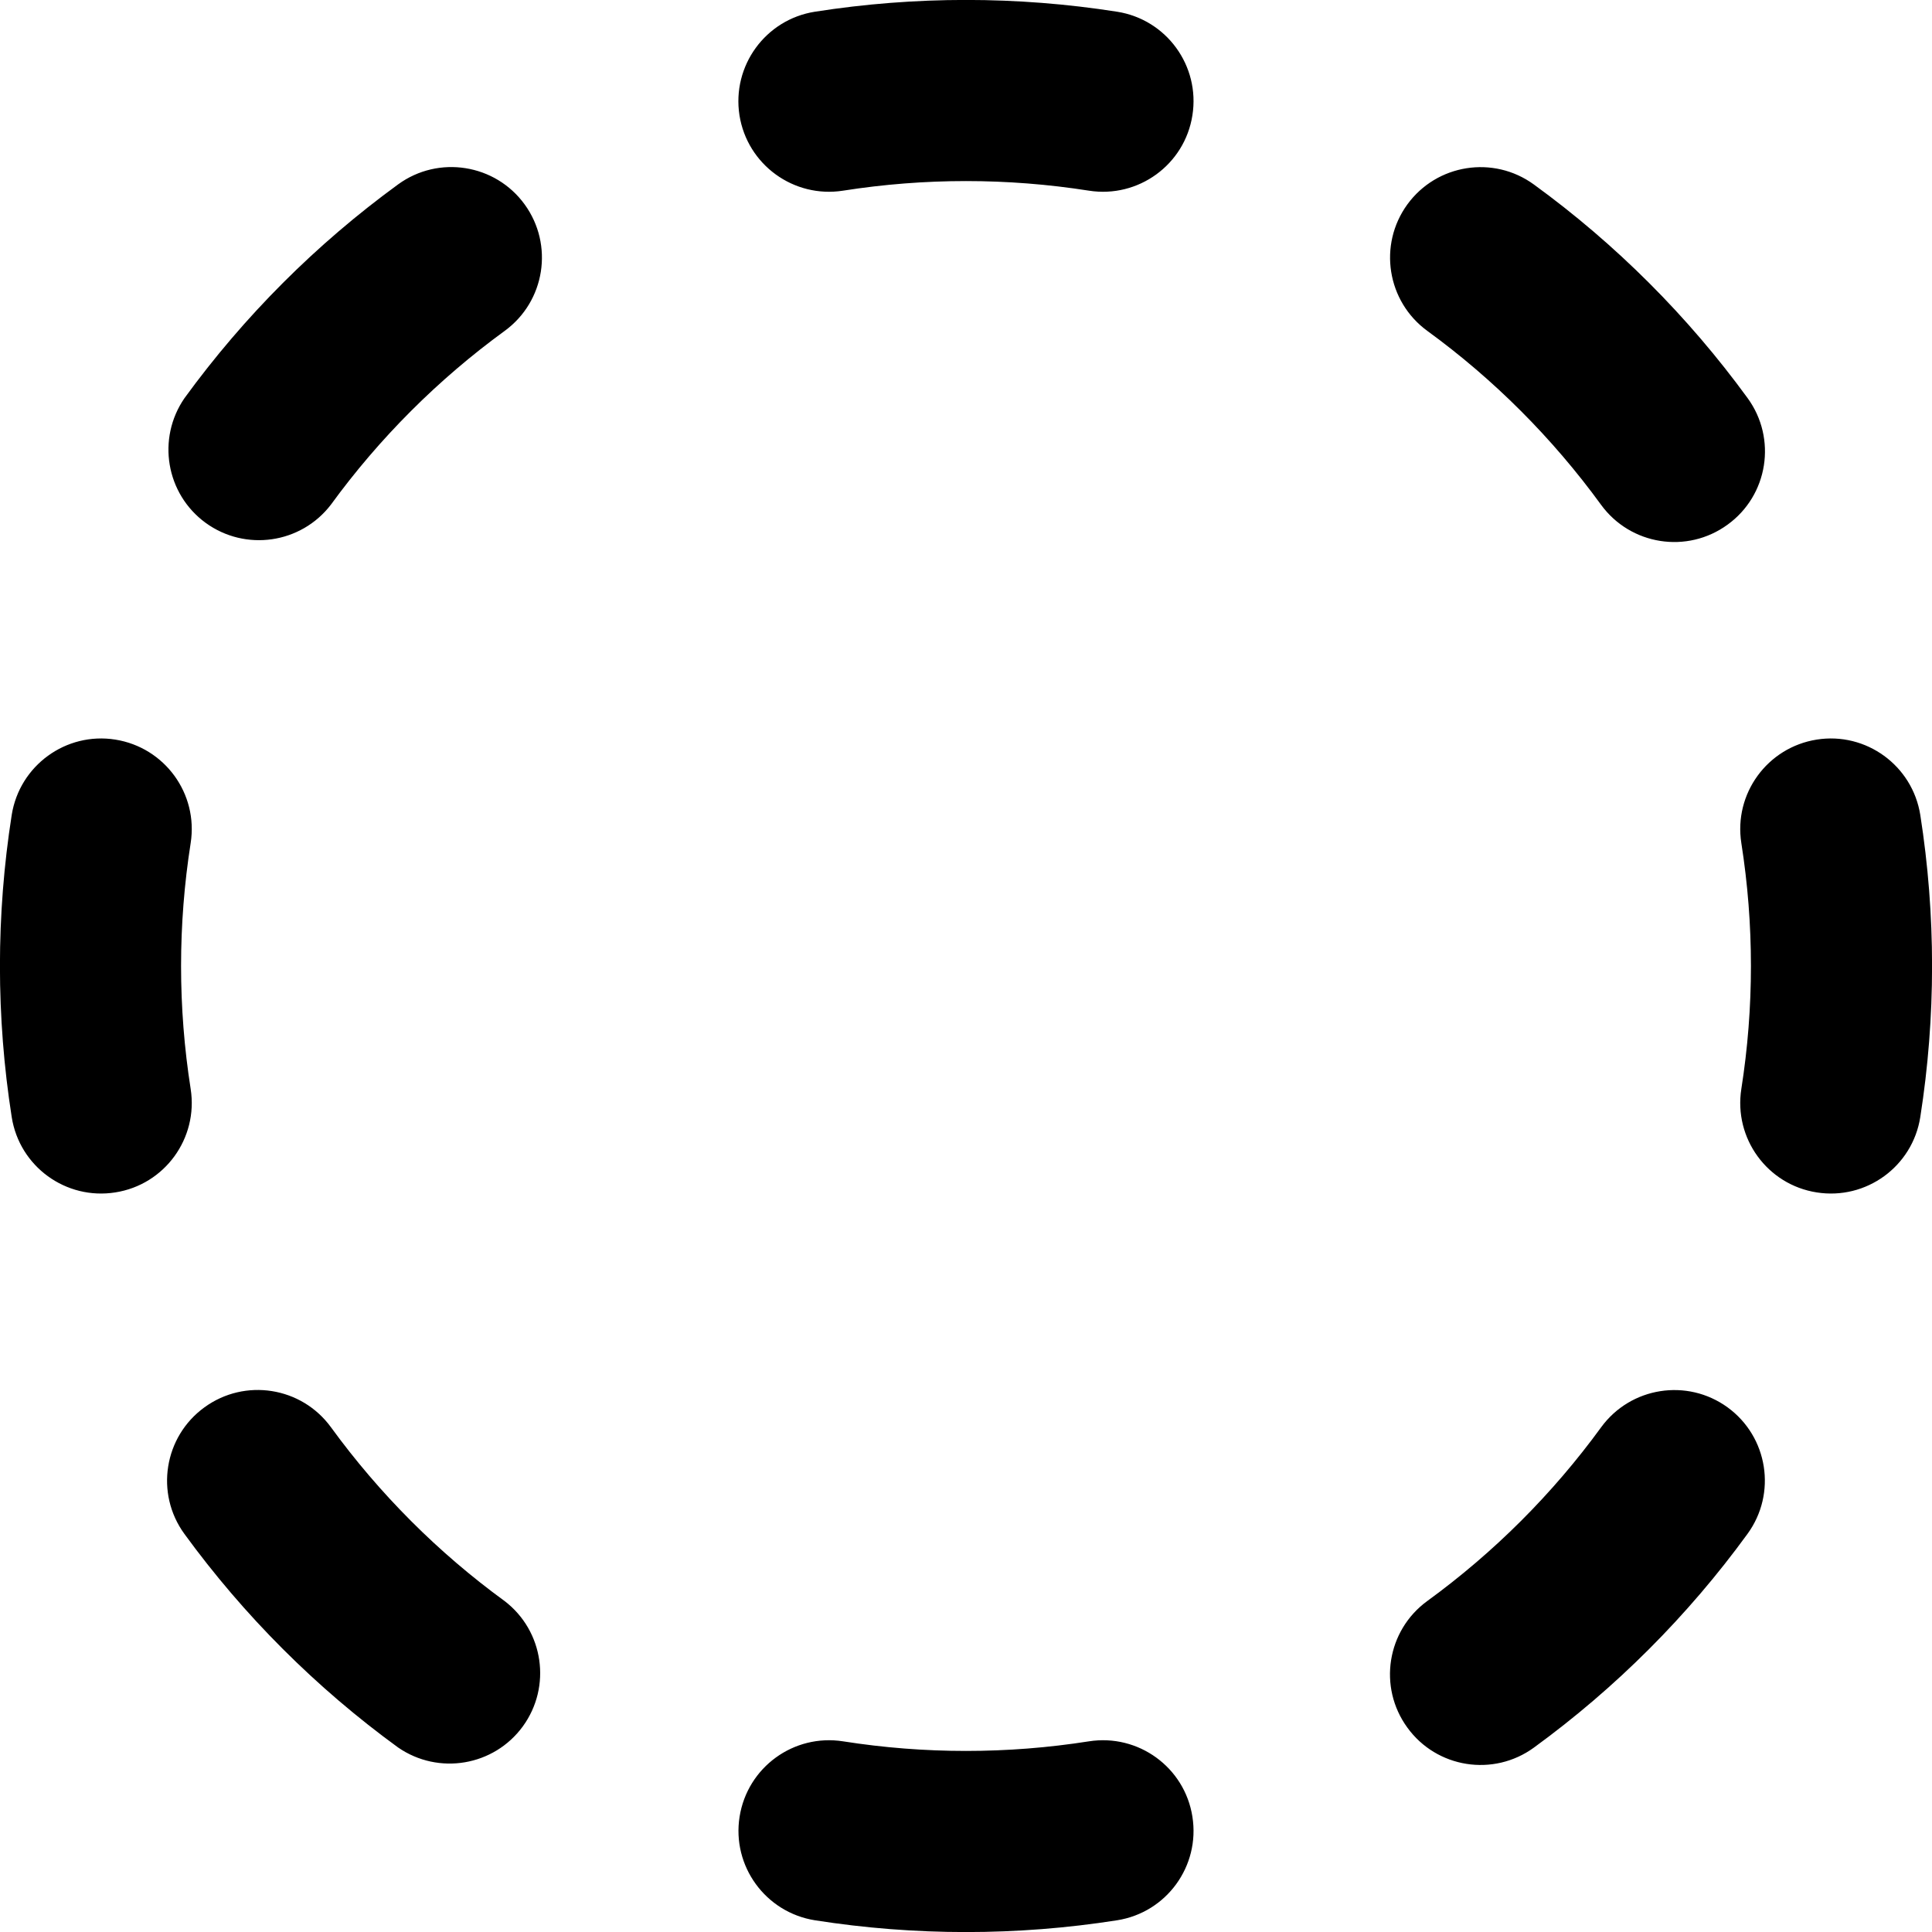 <svg xmlns="http://www.w3.org/2000/svg" width="16" height="16" viewBox="0 0 16 16">
  <defs/>
  <path d="M14.307,11.655 C14.642,11.899 14.716,12.368 14.472,12.703 C13.978,13.382 13.381,13.979 12.703,14.473 C12.368,14.717 11.898,14.643 11.655,14.307 C11.411,13.972 11.485,13.503 11.82,13.259 C12.372,12.857 12.858,12.372 13.26,11.82 C13.504,11.486 13.972,11.412 14.307,11.655 Z M11.655,1.693 C11.899,1.358 12.368,1.284 12.703,1.528 C13.382,2.022 13.979,2.619 14.473,3.297 C14.717,3.632 14.643,4.102 14.307,4.345 C13.972,4.589 13.503,4.515 13.259,4.18 C12.857,3.628 12.372,3.142 11.82,2.74 C11.486,2.496 11.412,2.028 11.655,1.693 Z M6.749,0.097 C7.578,-0.033 8.422,-0.033 9.251,0.097 C9.66,0.161 9.94,0.545 9.875,0.955 C9.811,1.364 9.427,1.643 9.018,1.579 C8.343,1.473 7.657,1.473 6.982,1.579 C6.573,1.643 6.189,1.364 6.124,0.955 C6.06,0.545 6.34,0.161 6.749,0.097 Z M0.955,6.125 C1.364,6.19 1.643,6.573 1.579,6.982 C1.473,7.657 1.473,8.343 1.579,9.018 C1.643,9.427 1.364,9.811 0.955,9.875 C0.545,9.94 0.161,9.66 0.097,9.251 C-0.033,8.422 -0.033,7.578 0.097,6.749 C0.162,6.34 0.546,6.06 0.955,6.125 Z M15.045,6.125 C15.454,6.06 15.838,6.34 15.903,6.749 C16.033,7.578 16.033,8.422 15.903,9.251 C15.839,9.66 15.455,9.94 15.045,9.875 C14.636,9.811 14.357,9.427 14.421,9.018 C14.527,8.343 14.527,7.657 14.421,6.982 C14.357,6.573 14.636,6.19 15.045,6.125 Z M6.125,15.045 C6.19,14.636 6.573,14.357 6.982,14.421 C7.657,14.527 8.343,14.527 9.018,14.421 C9.427,14.357 9.811,14.636 9.875,15.045 C9.94,15.455 9.66,15.839 9.251,15.903 C8.422,16.033 7.578,16.033 6.749,15.903 C6.34,15.838 6.06,15.454 6.125,15.045 Z M1.693,11.655 C2.028,11.411 2.497,11.485 2.741,11.82 C3.143,12.372 3.628,12.858 4.18,13.26 C4.503,13.508 4.569,13.968 4.33,14.297 C4.09,14.626 3.632,14.703 3.297,14.472 C2.618,13.978 2.021,13.381 1.527,12.703 C1.283,12.368 1.358,11.898 1.693,11.655 Z M4.345,1.693 C4.588,2.028 4.514,2.496 4.18,2.74 C3.628,3.142 3.142,3.628 2.74,4.18 C2.492,4.503 2.032,4.569 1.703,4.33 C1.374,4.09 1.297,3.632 1.528,3.297 C2.022,2.618 2.619,2.021 3.297,1.527 C3.632,1.283 4.102,1.358 4.345,1.693 Z"/>
</svg>

